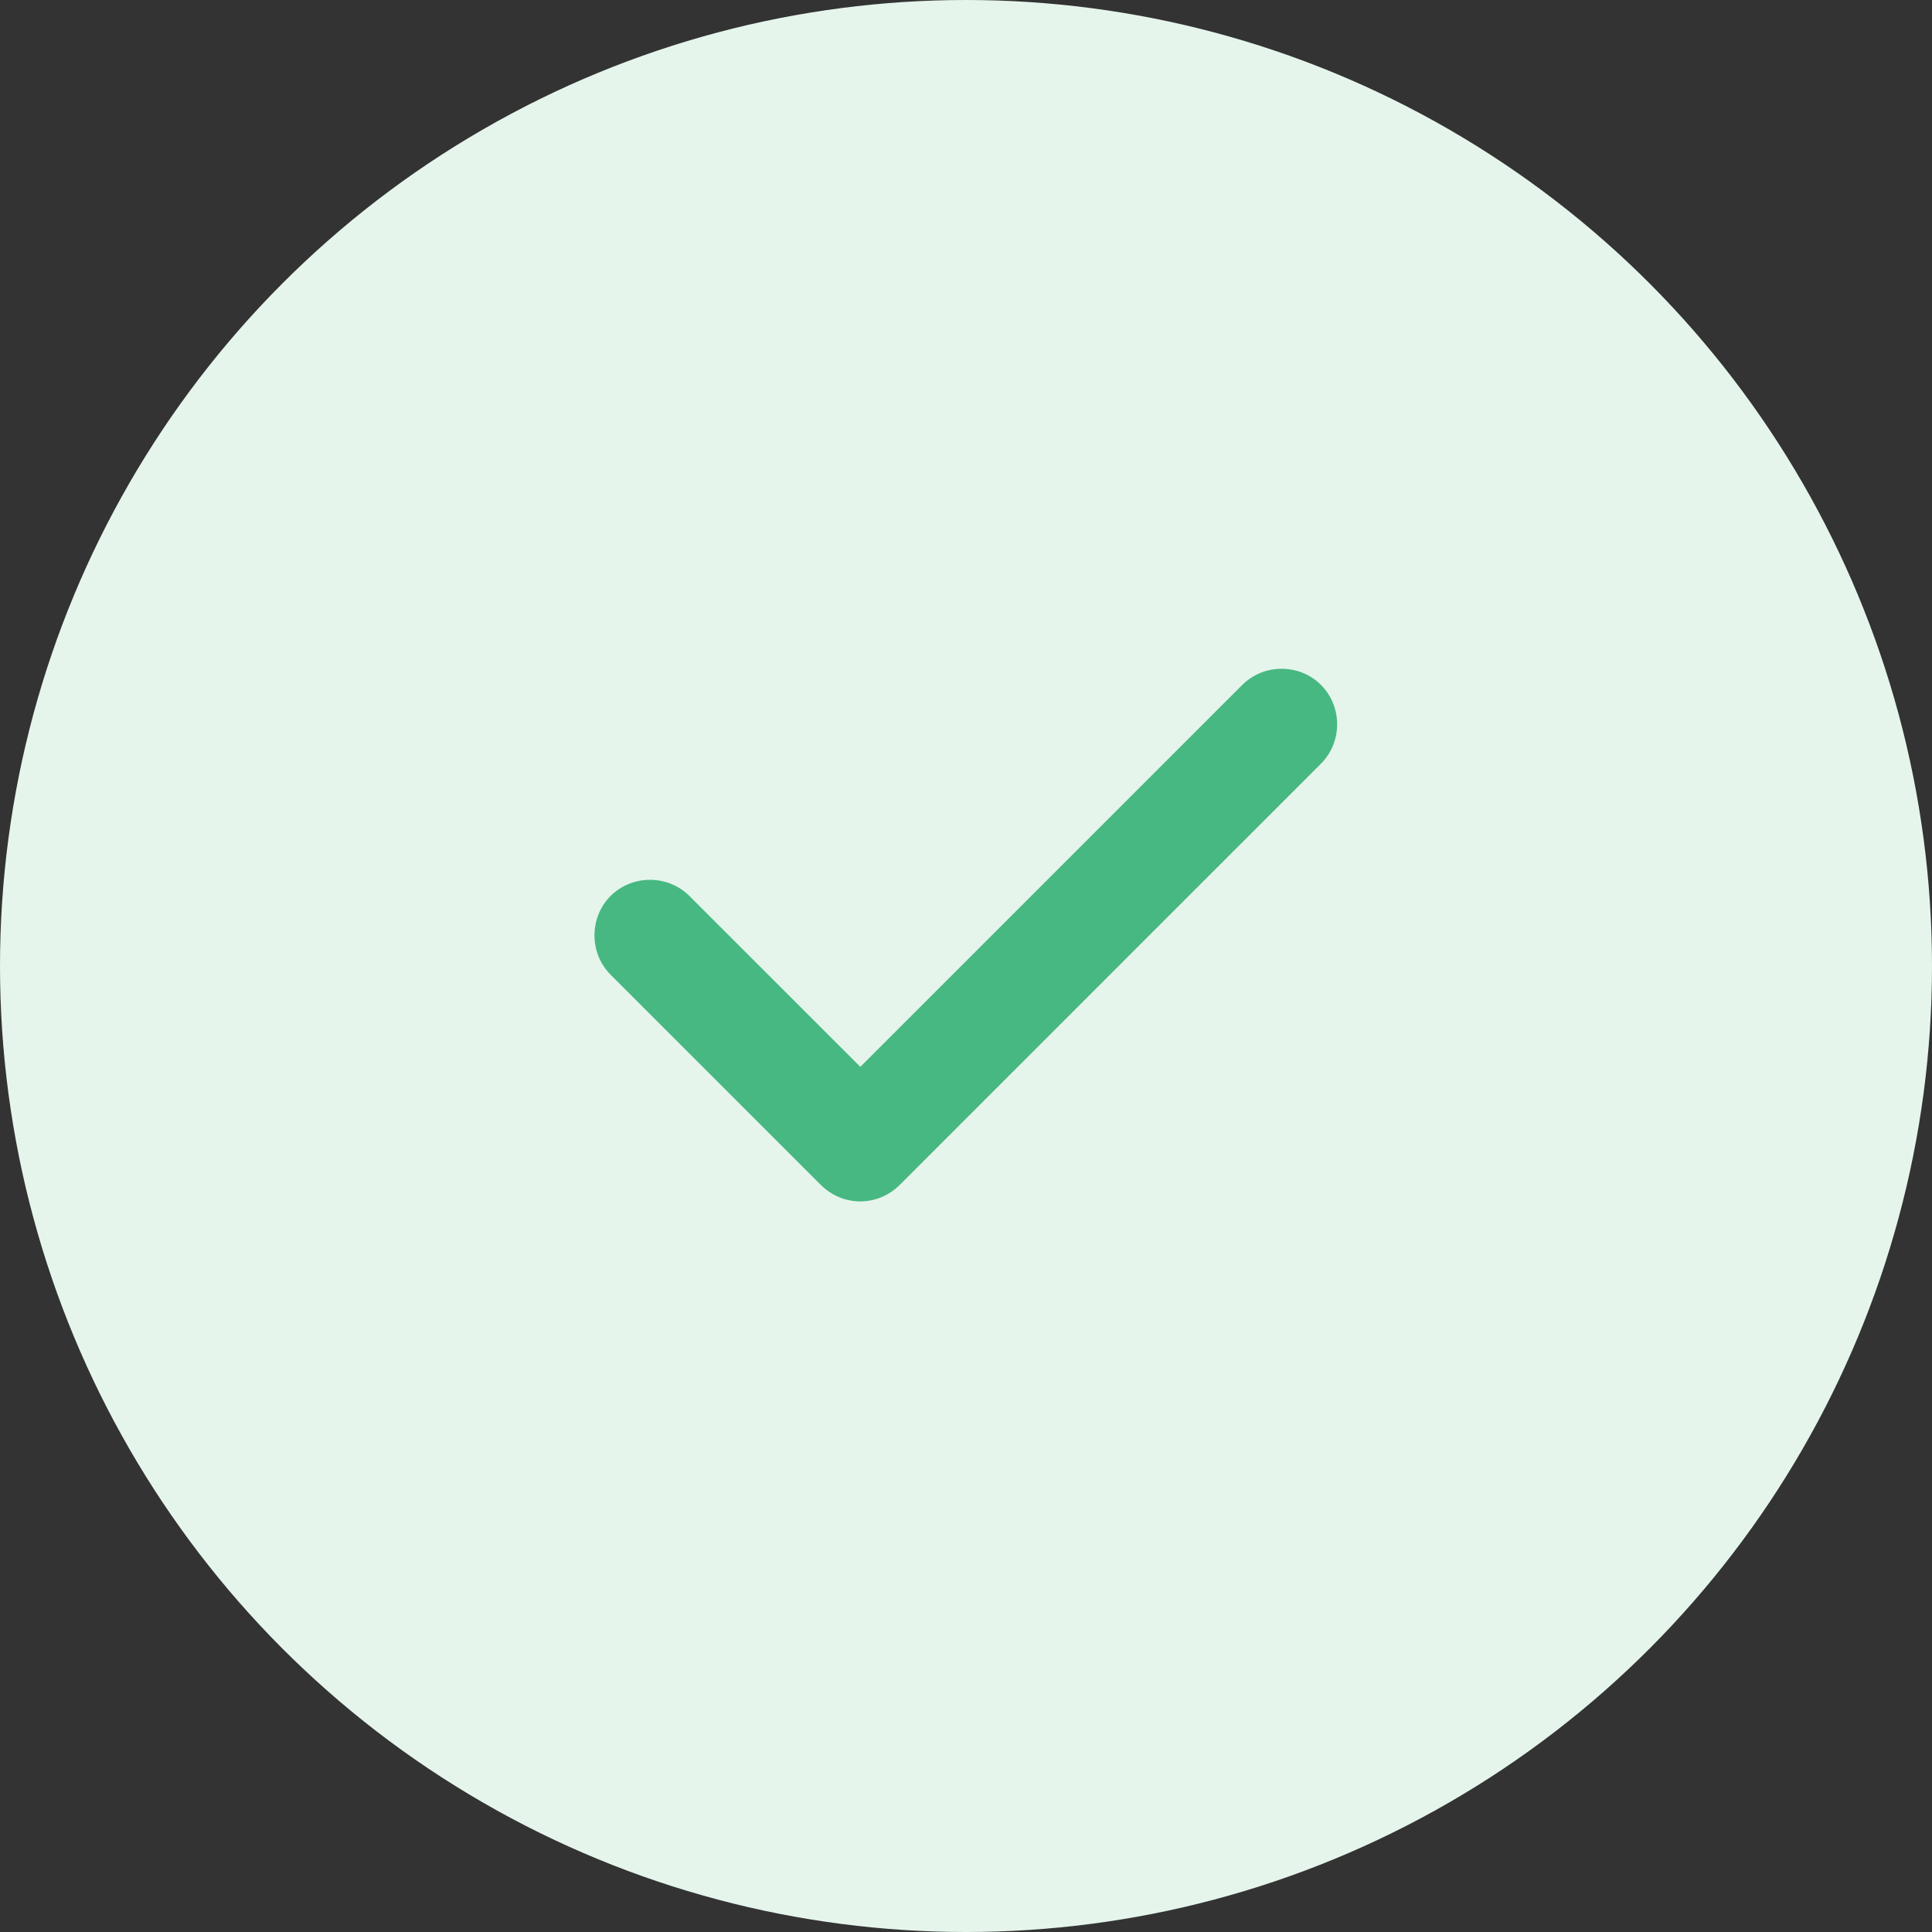<svg width="26" height="26" viewBox="0 0 26 26" fill="none" xmlns="http://www.w3.org/2000/svg">
<rect x="0" y="0" width="26" height="26" fill="#333333" stroke="none"/>
<circle cx="13" cy="13" r="13" fill="#E5F5EC"/>
<path d="M11.578 16.168C11.377 16.168 11.188 16.087 11.047 15.947L8.217 13.117C7.928 12.828 7.928 12.348 8.217 12.057C8.508 11.768 8.988 11.768 9.277 12.057L11.578 14.357L16.718 9.217C17.008 8.928 17.488 8.928 17.777 9.217C18.067 9.508 18.067 9.988 17.777 10.277L12.107 15.947C11.967 16.087 11.777 16.168 11.578 16.168Z" fill="#47B881"/>
</svg>
